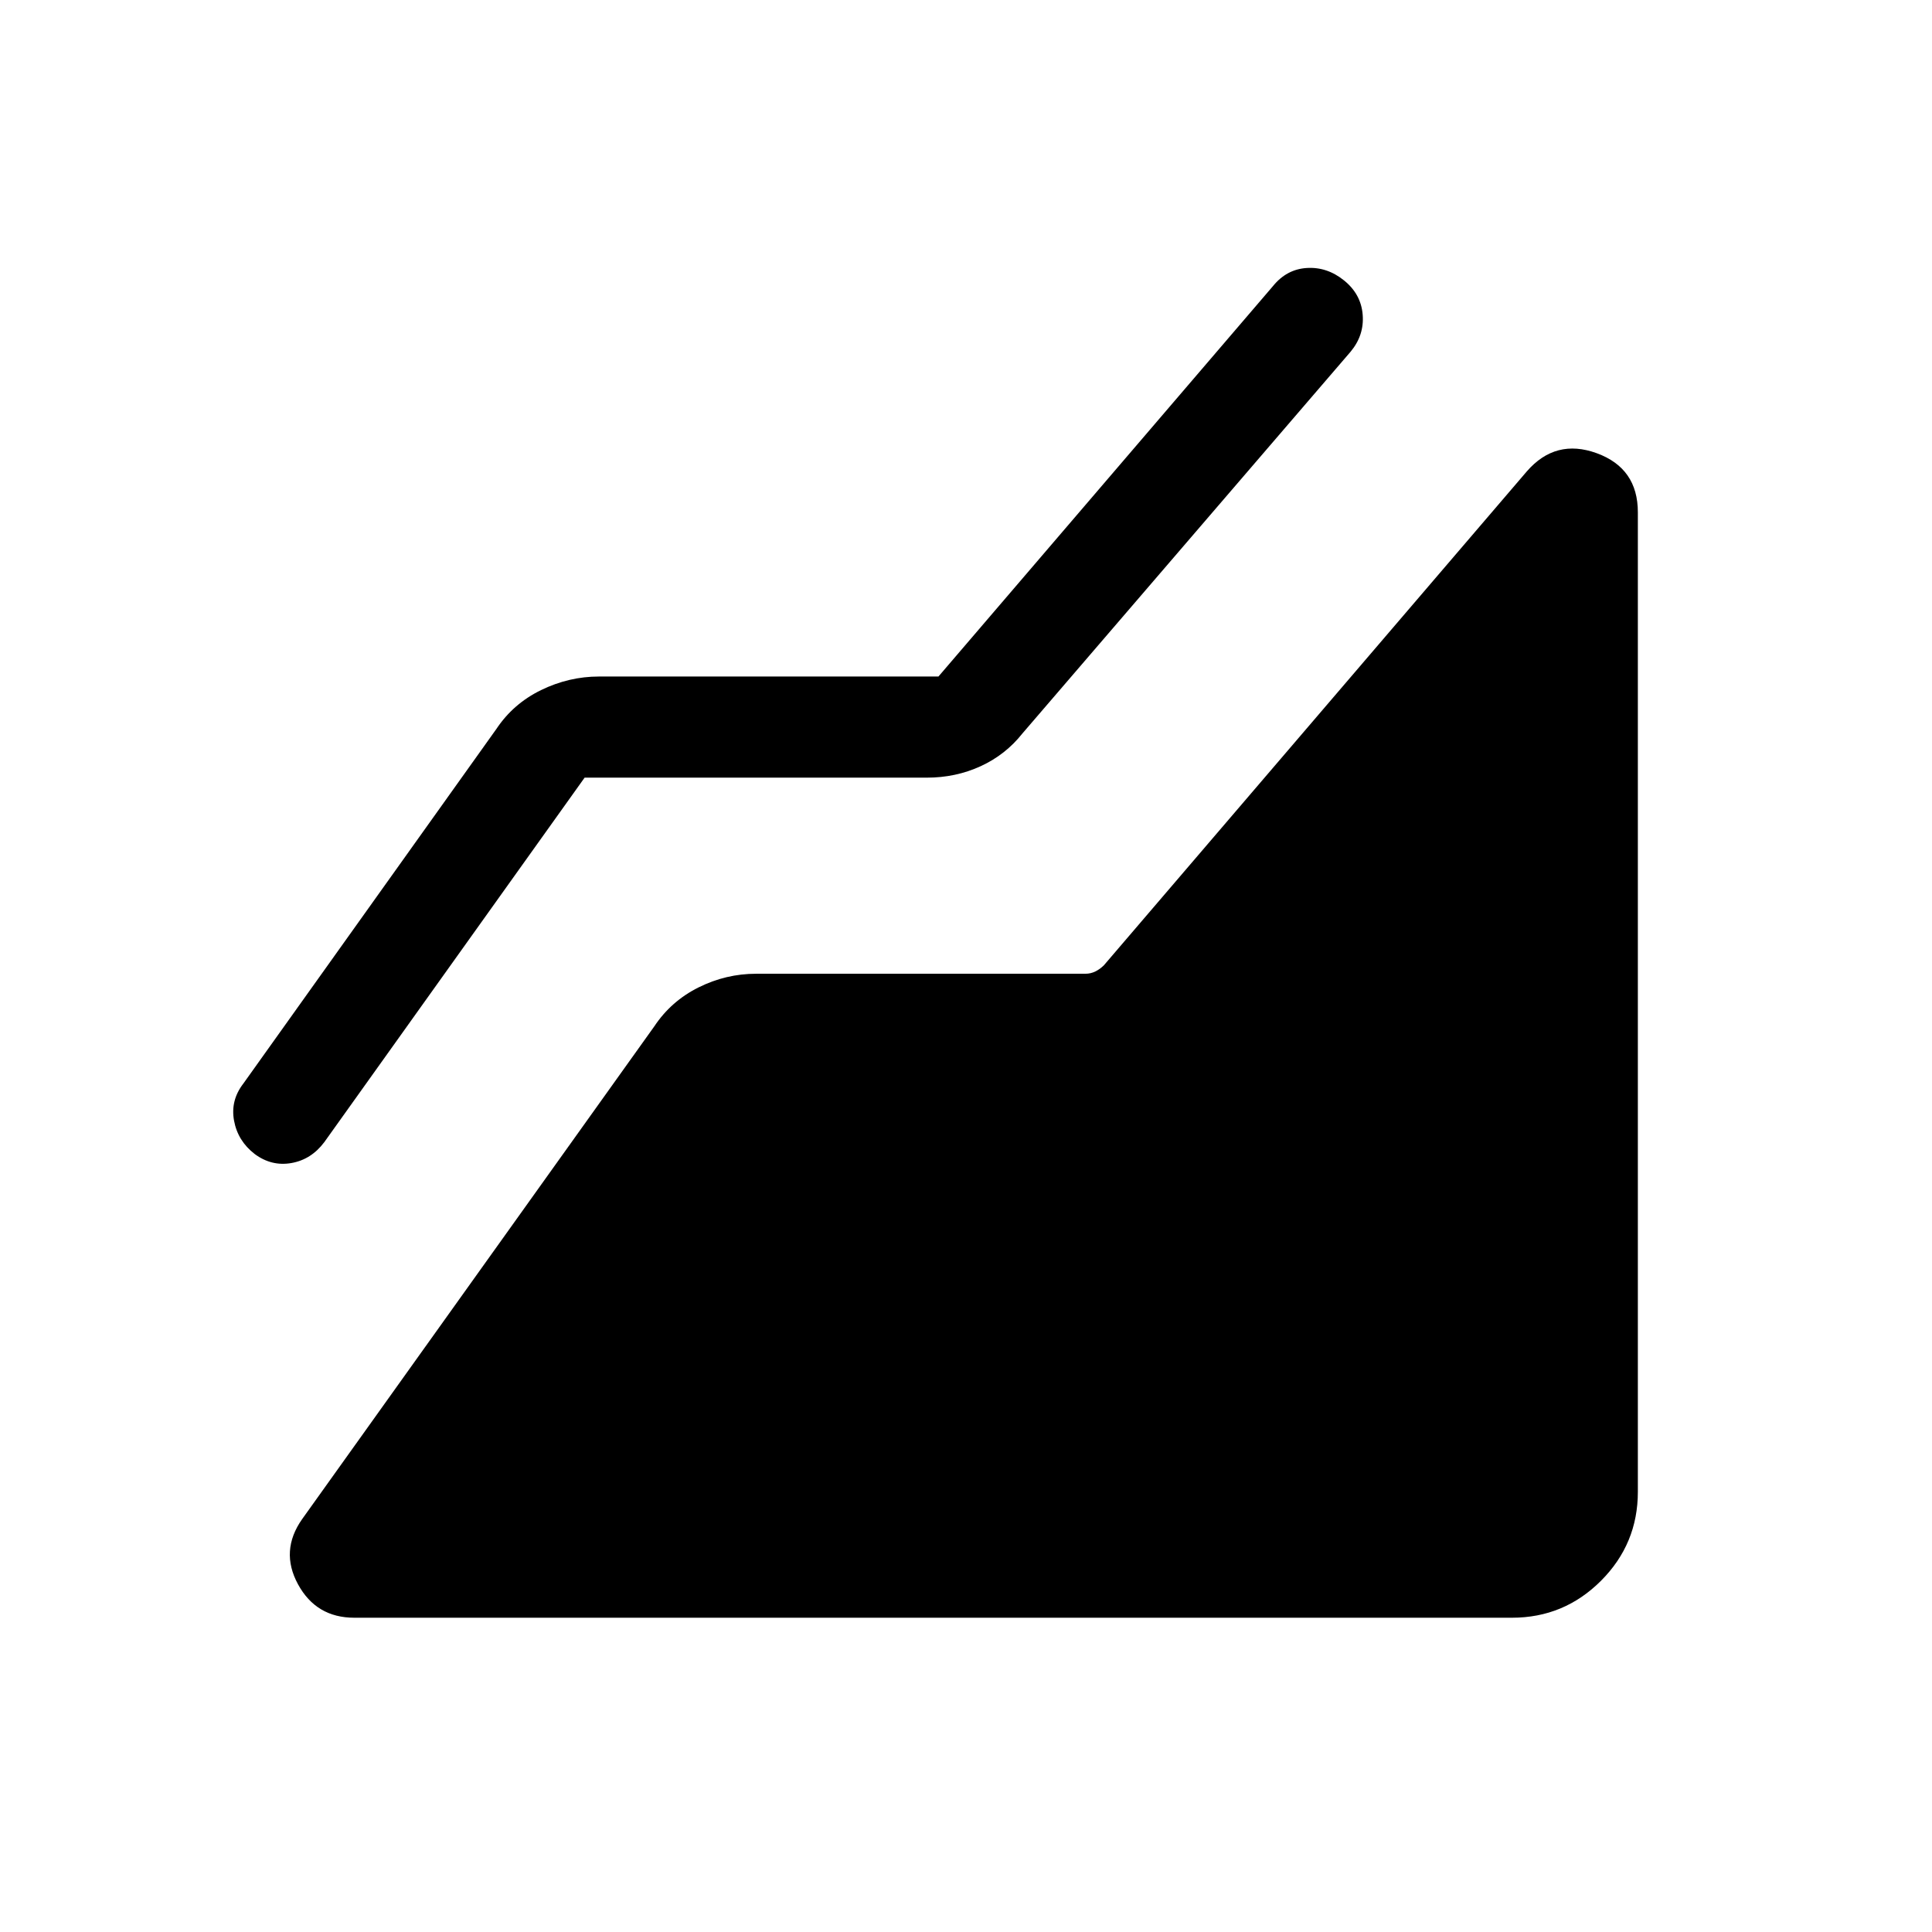 <svg xmlns="http://www.w3.org/2000/svg" viewBox="0 -960 960 960" width="32" height="32"><path d="M751.28-156.16H176.05q-18.92 0-27.97-16.61-9.05-16.62 2.05-32.39l175-244.87q8.36-12.56 21.99-19.34 13.62-6.78 28.6-6.78h163.59q2.69 0 5-1.16 2.31-1.15 4.23-3.07l210.1-245.36q14.31-16.51 34.76-9.07 20.44 7.45 20.44 29.38v486.71q0 25.87-18.34 44.22-18.35 18.34-44.22 18.34ZM290.49-573.59 161.13-392.46q-6.49 8.64-16.35 10.37-9.86 1.73-18.24-4.5-8.39-6.49-10.24-16.55-1.86-10.06 4.62-18.45l125.72-176.18q8.36-12.56 22.19-19.32 13.84-6.75 28.81-6.75h168.67l166.18-193.95q6.82-8.44 16.88-9.05 10.07-.62 18.5 6.2 8.44 6.82 9.24 17.03.81 10.2-6.01 18.38L508-595.51q-8.36 10.56-20.73 16.24-12.37 5.68-26.73 5.68H290.49Z"/></svg>